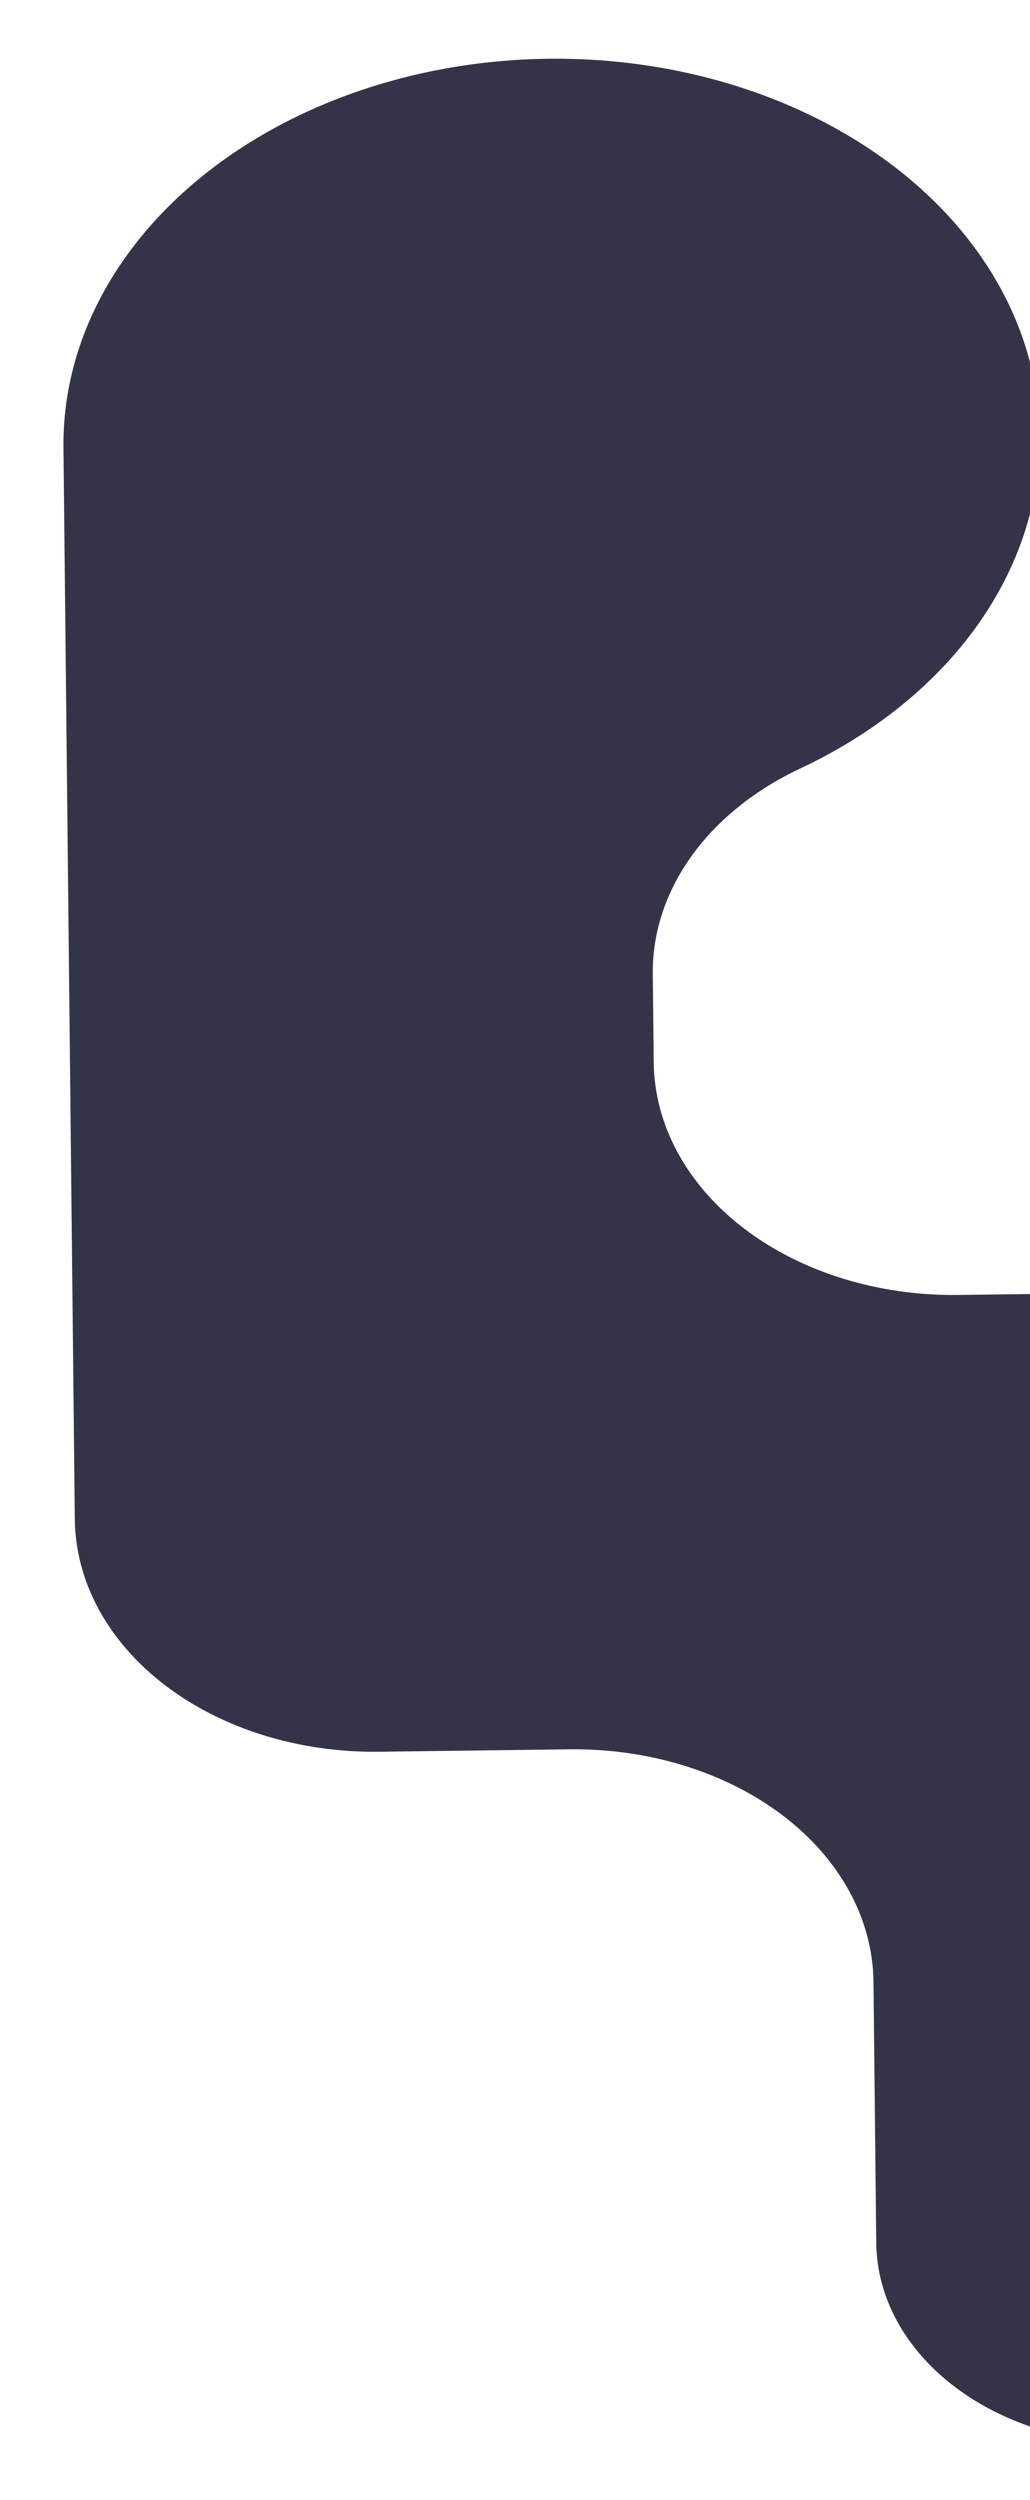 <svg width="260" height="631" viewBox="0 0 260 631" fill="none" xmlns="http://www.w3.org/2000/svg">
<g filter="url(#filter0_d)">
<path d="M204.491 487.217L205.189 553.108C205.333 566.762 212.398 579.769 224.829 589.267C237.26 598.764 254.039 603.974 271.474 603.751L268.4 313.286L225.866 313.831C205.653 314.09 186.201 308.05 171.789 297.039C157.378 286.029 149.188 270.95 149.02 255.12L148.786 232.969C148.634 222.576 151.971 212.312 158.461 203.204C164.952 194.097 174.369 186.465 185.771 181.072C204.403 172.357 219.819 159.973 230.468 145.164C241.117 130.355 246.624 113.643 246.437 96.708C246.249 79.772 240.374 63.209 229.4 48.684C218.427 34.158 202.742 22.181 183.922 13.957C165.102 5.732 143.81 1.55 122.185 1.83C100.561 2.11 79.365 6.842 60.728 15.552C42.091 24.261 26.669 36.64 16.013 51.446C5.356 66.251 -0.16 82.962 0.019 99.897L2.882 370.408C3.05 386.238 11.24 401.317 25.651 412.327C40.063 423.338 59.514 429.378 79.728 429.119L127.646 428.505C147.859 428.246 167.311 434.287 181.722 445.297C196.133 456.308 204.324 471.387 204.491 487.217Z" fill="#343449"/>
</g>
<defs>
<filter id="filter0_d" x="0.015" y="0.817" width="301.459" height="629.941" filterUnits="userSpaceOnUse" color-interpolation-filters="sRGB">
<feFlood flood-opacity="0" result="BackgroundImageFix"/>
<feColorMatrix in="SourceAlpha" type="matrix" values="0 0 0 0 0 0 0 0 0 0 0 0 0 0 0 0 0 0 127 0" result="hardAlpha"/>
<feOffset dx="16" dy="13"/>
<feGaussianBlur stdDeviation="7"/>
<feColorMatrix type="matrix" values="0 0 0 0 0 0 0 0 0 0 0 0 0 0 0 0 0 0 0.23 0"/>
<feBlend mode="normal" in2="BackgroundImageFix" result="effect1_dropShadow"/>
<feBlend mode="normal" in="SourceGraphic" in2="effect1_dropShadow" result="shape"/>
</filter>
</defs>
</svg>
